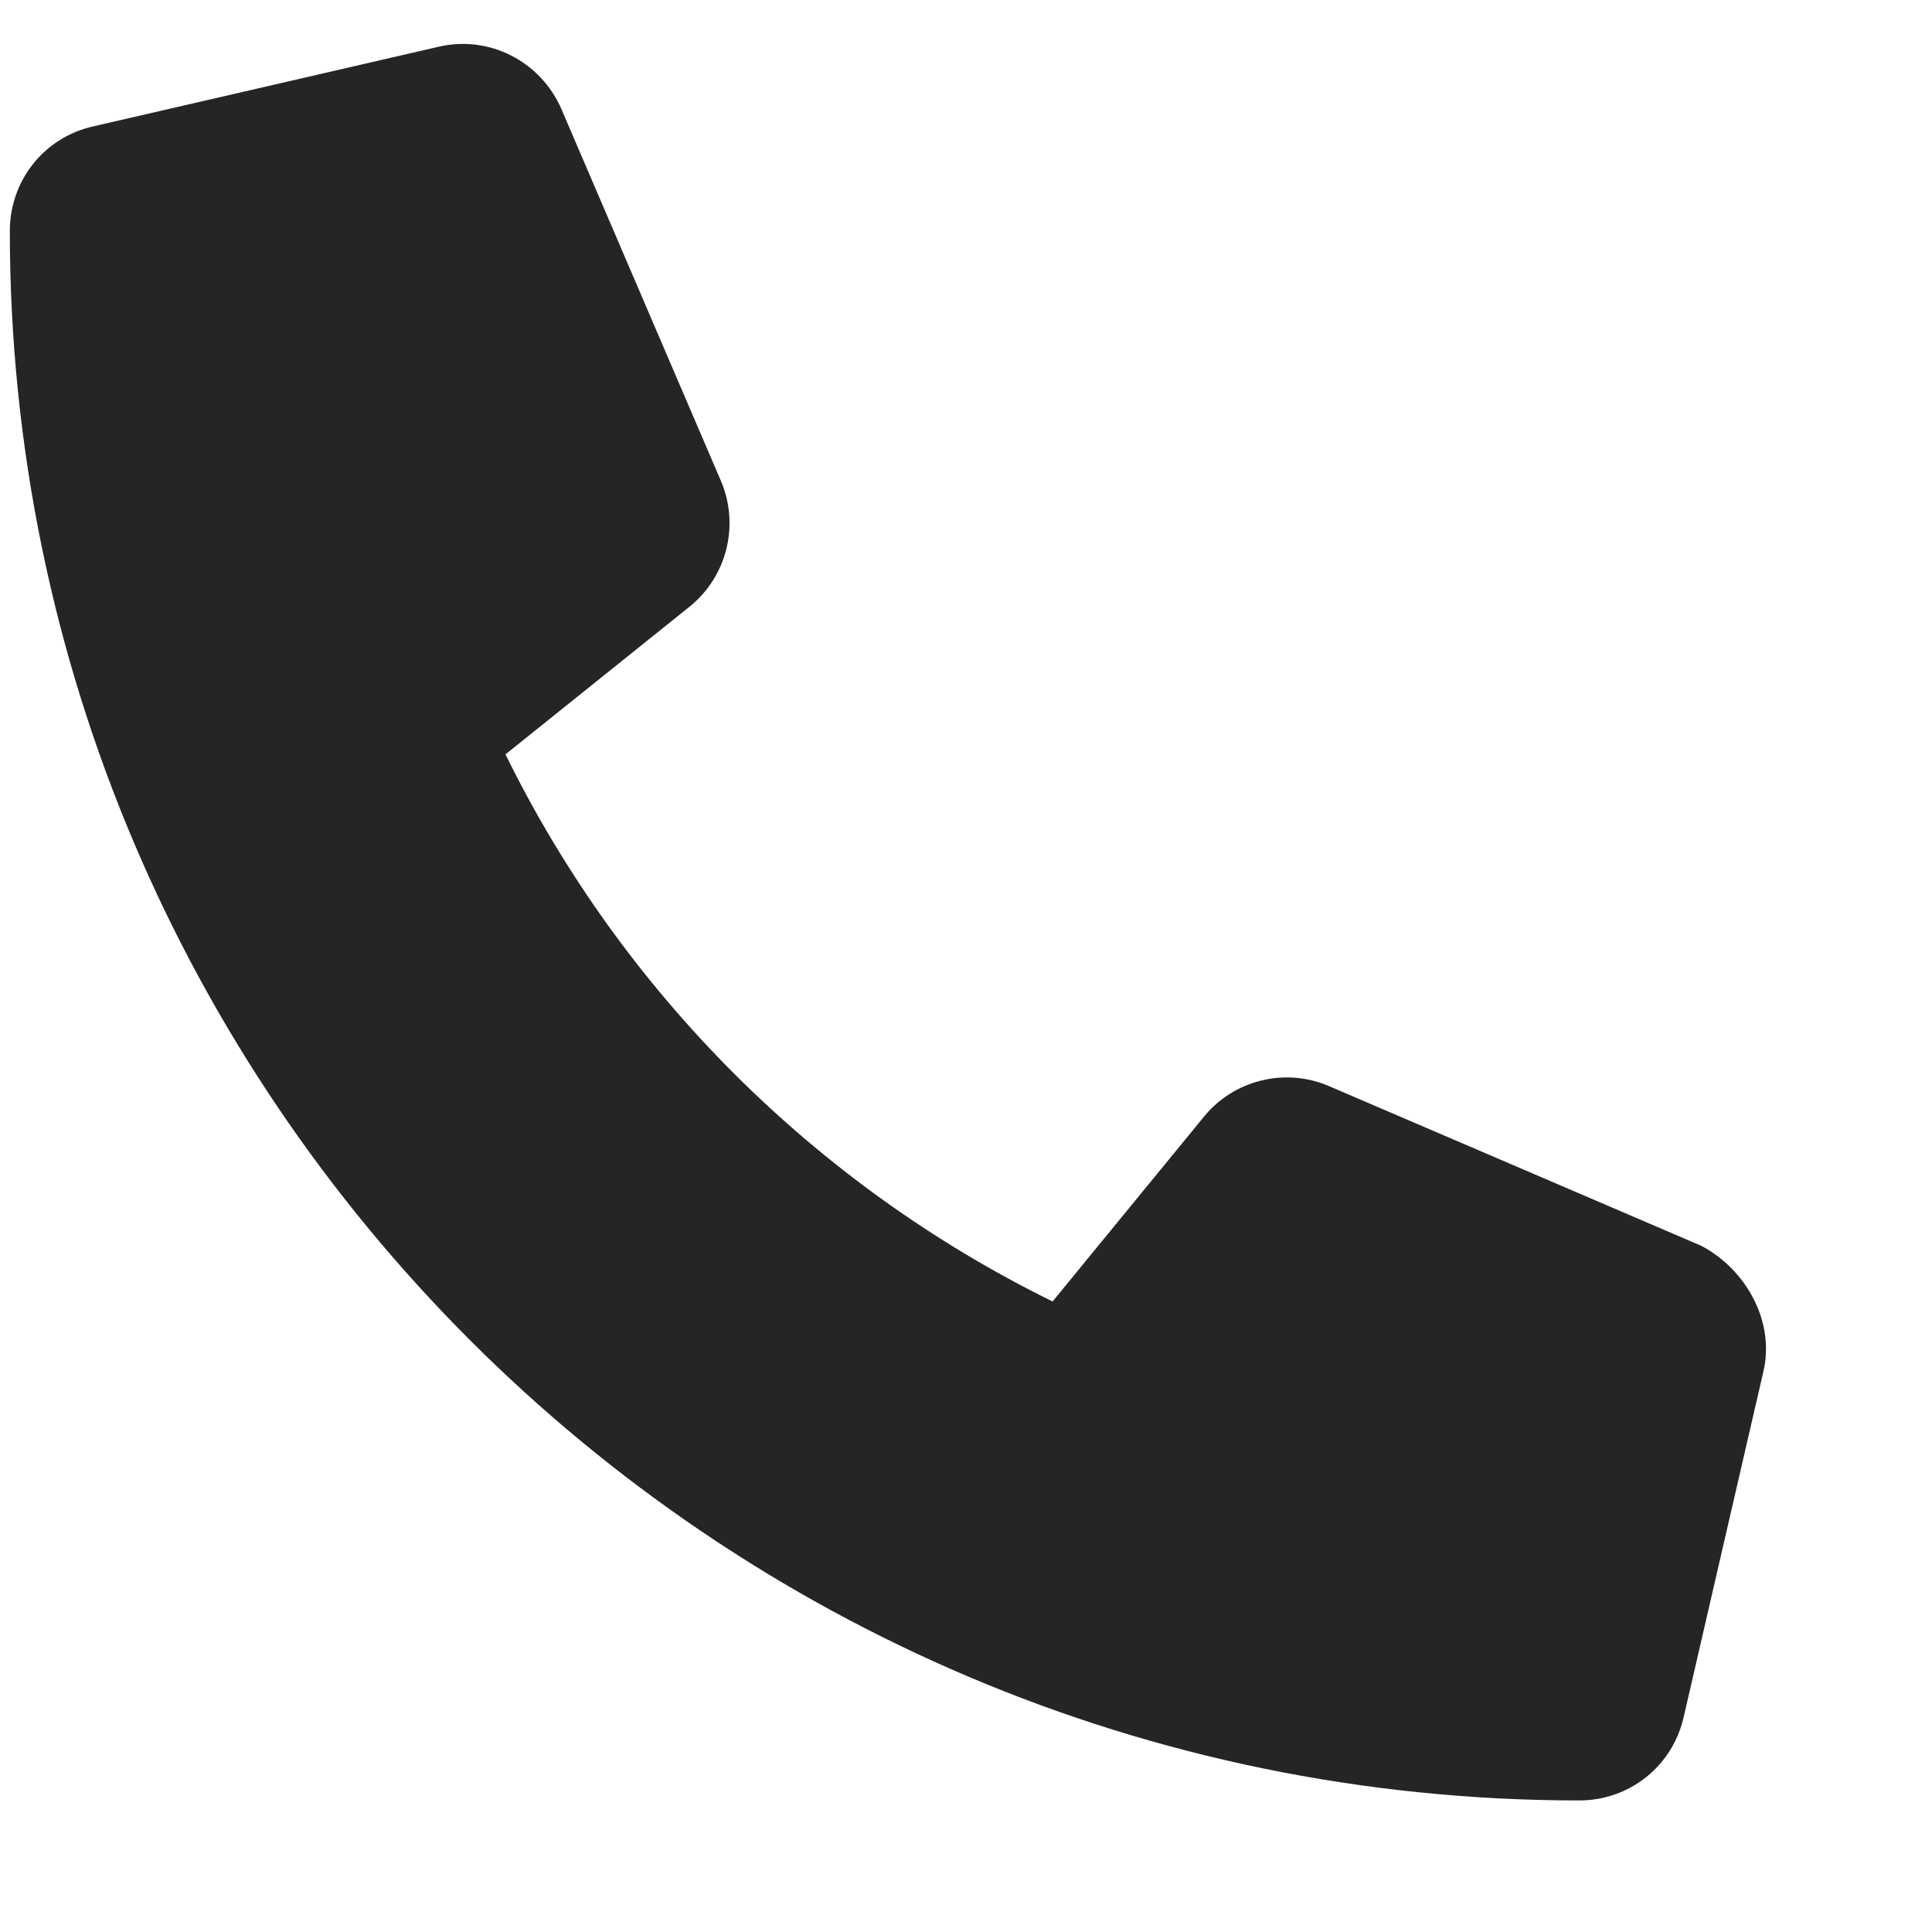 <svg width="11" height="11" viewBox="0 0 11 11" fill="none" xmlns="http://www.w3.org/2000/svg">
<g clip-path="url(#clip0_5_637)">
<path d="M10.04 7.809L9.586 9.777C9.522 10.056 9.278 10.251 8.991 10.251C4.064 10.25 0.056 6.242 0.056 1.315C0.056 1.028 0.251 0.783 0.529 0.72L2.498 0.266C2.784 0.199 3.077 0.348 3.196 0.62L4.105 2.739C4.211 2.988 4.14 3.279 3.93 3.451L2.878 4.295C3.542 5.647 4.641 6.746 5.993 7.41L6.854 6.359C7.024 6.149 7.317 6.076 7.567 6.184L9.686 7.093C9.941 7.227 10.107 7.524 10.04 7.809Z" fill="#252525"/>
</g>
<defs>
<clipPath id="clip0_5_637">
<rect width="10" height="10" fill="white" transform="translate(0.056 0.25)"/>
</clipPath>
</defs>
</svg>
